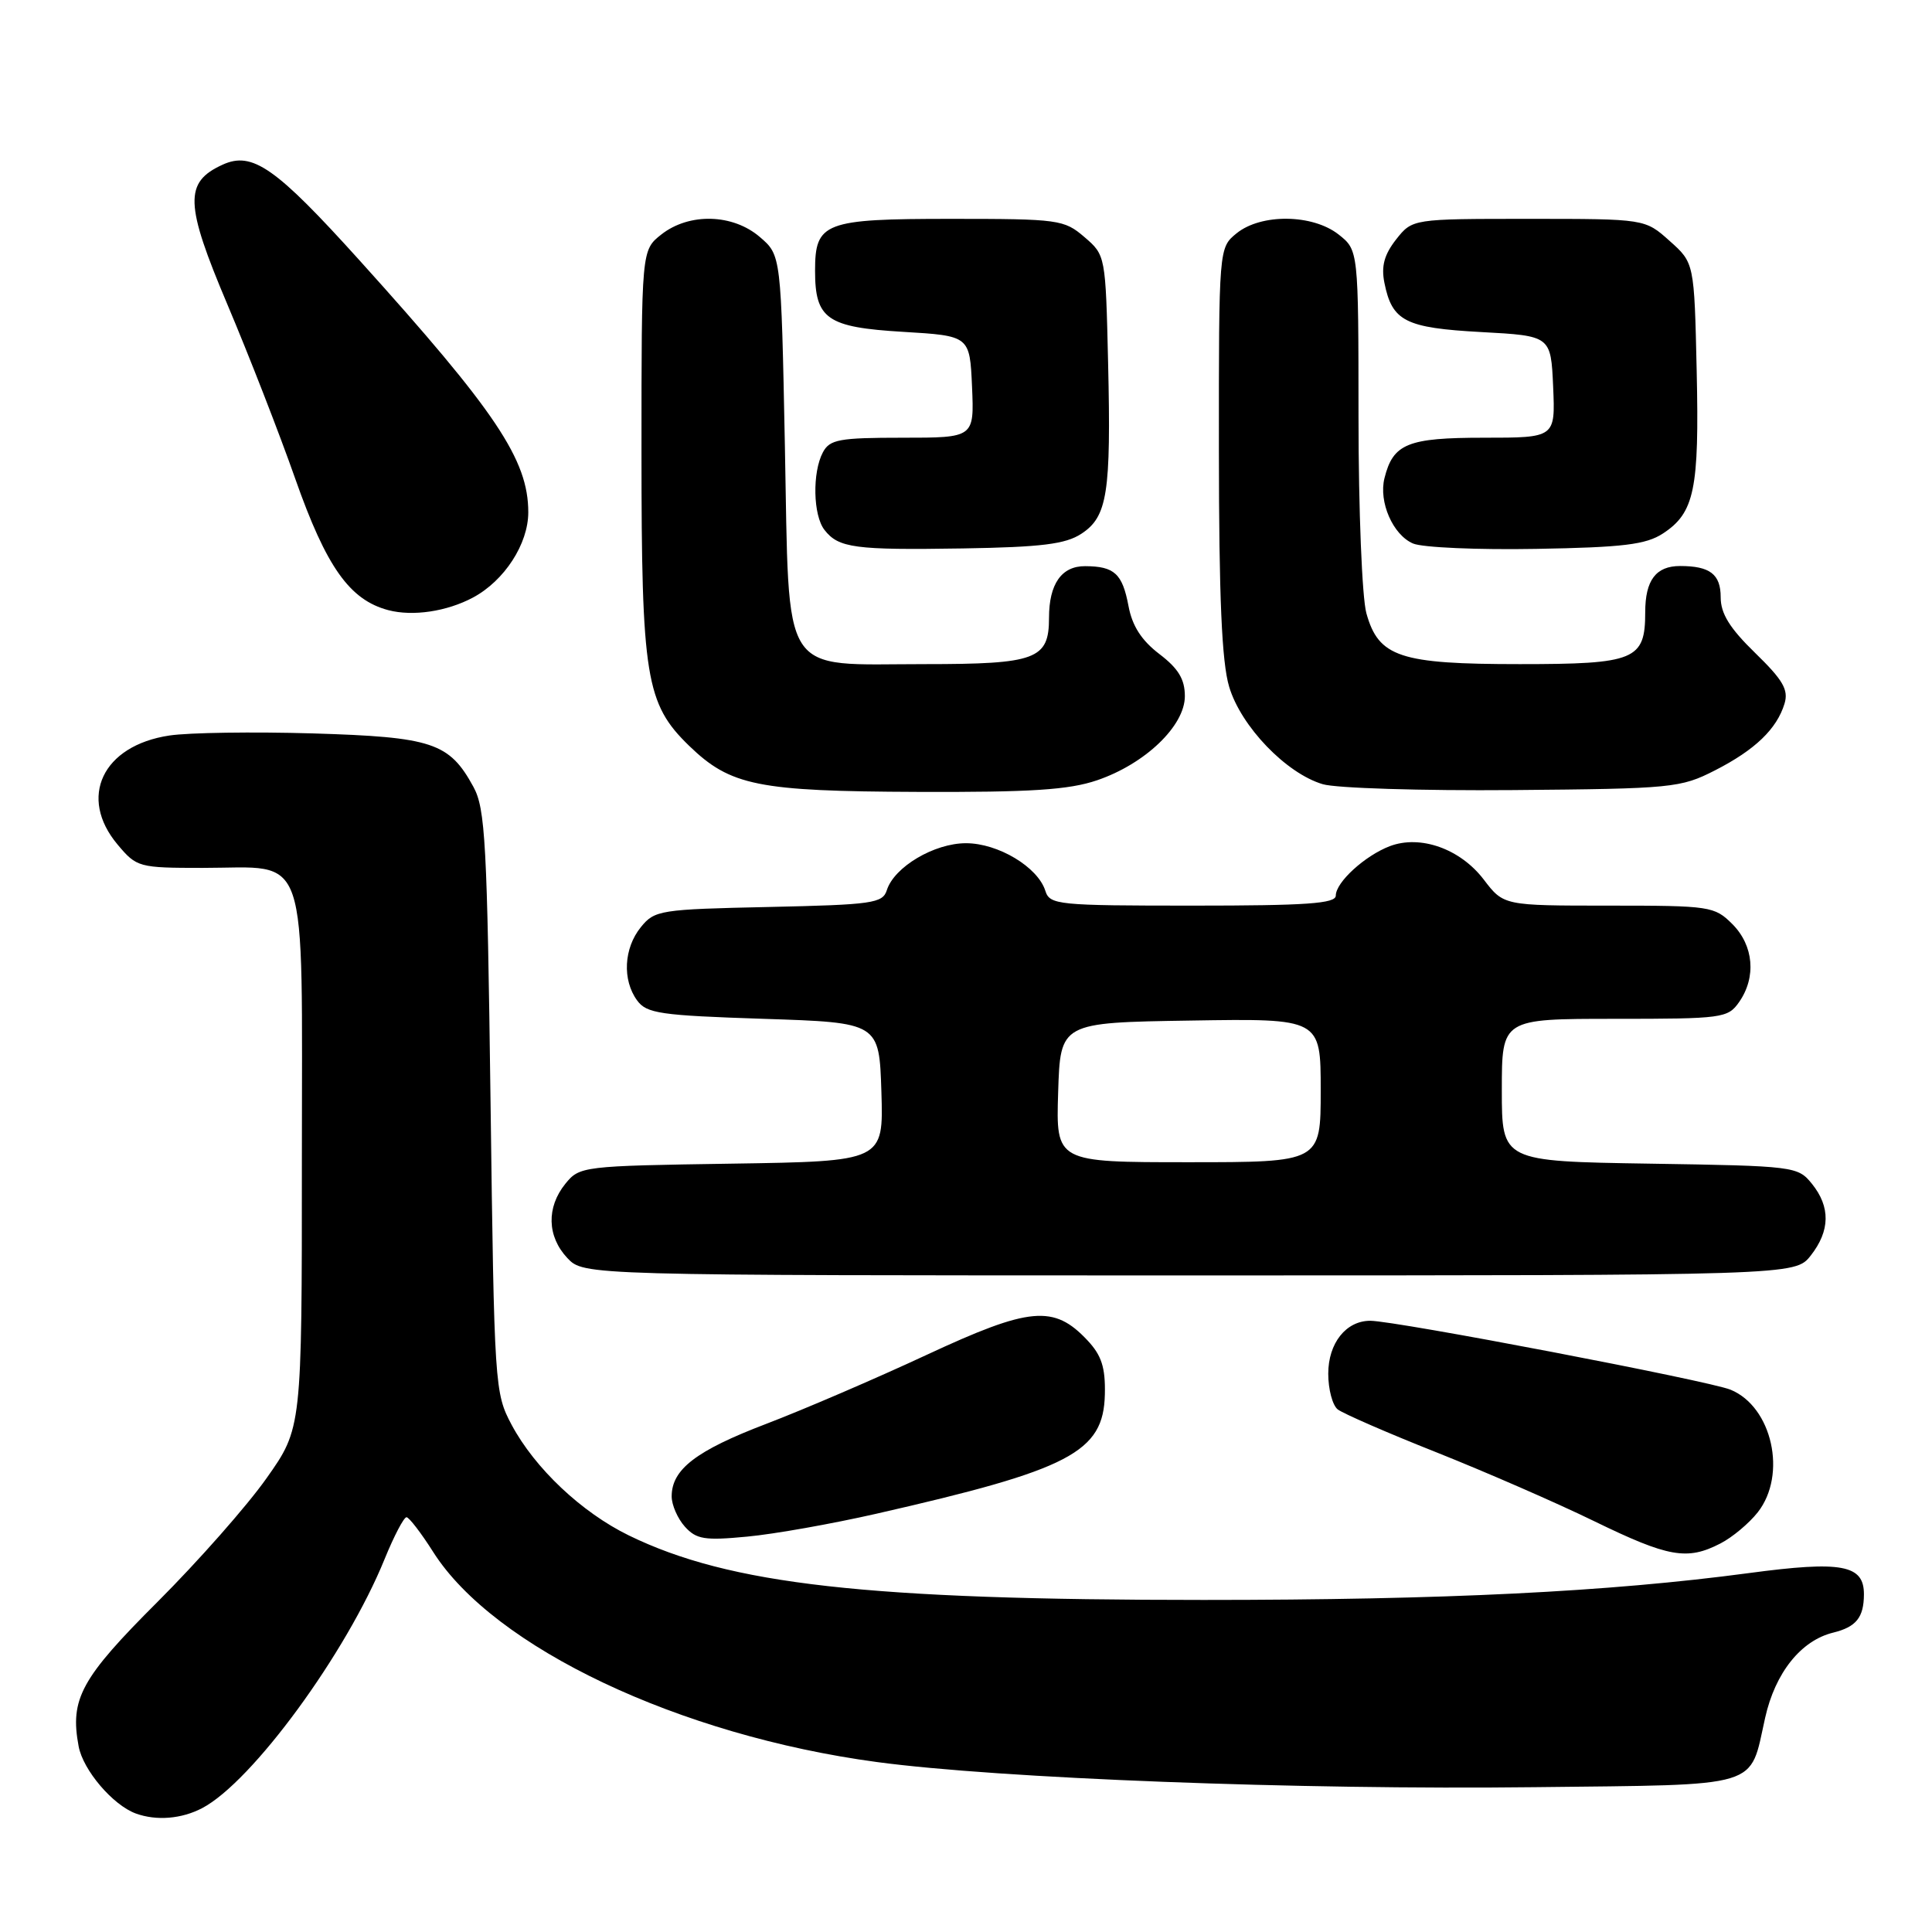 <?xml version="1.0" encoding="UTF-8" standalone="no"?>
<!DOCTYPE svg PUBLIC "-//W3C//DTD SVG 1.1//EN" "http://www.w3.org/Graphics/SVG/1.1/DTD/svg11.dtd" >
<svg xmlns="http://www.w3.org/2000/svg" xmlns:xlink="http://www.w3.org/1999/xlink" version="1.1" viewBox="0 0 256 256">
 <g >
 <path fill="currentColor"
d=" M 26.80 239.58 C 33.42 236.10 45.90 219.05 50.96 206.59 C 52.21 203.52 53.52 201.02 53.87 201.04 C 54.21 201.06 55.80 203.12 57.39 205.63 C 65.43 218.32 90.02 229.96 116.20 233.48 C 132.41 235.66 172.17 237.18 203.33 236.81 C 233.79 236.46 231.77 237.06 233.89 227.62 C 235.22 221.65 238.64 217.37 242.91 216.33 C 245.95 215.58 246.96 214.33 246.98 211.29 C 247.01 207.34 244.06 206.79 231.75 208.44 C 213.11 210.93 191.47 212.00 159.47 212.00 C 114.84 212.00 96.69 209.96 83.34 203.46 C 77.06 200.40 70.87 194.55 67.79 188.79 C 65.55 184.58 65.49 183.74 65.00 146.00 C 64.55 111.64 64.31 107.15 62.73 104.26 C 59.53 98.40 57.29 97.66 41.45 97.18 C 33.58 96.95 25.03 97.07 22.44 97.46 C 13.58 98.79 10.32 105.66 15.59 111.92 C 18.11 114.92 18.39 115.00 26.87 115.00 C 41.13 115.00 40.00 111.67 40.00 153.68 C 40.00 189.25 40.00 189.25 35.32 195.87 C 32.75 199.52 26.26 206.87 20.91 212.22 C 10.73 222.38 9.24 225.11 10.42 231.40 C 11.01 234.56 14.96 239.19 18.00 240.30 C 20.73 241.29 24.06 241.02 26.80 239.58 Z  M 227.96 204.52 C 229.54 203.71 231.76 201.85 232.91 200.39 C 236.83 195.40 234.83 186.40 229.30 184.14 C 226.39 182.95 184.95 175.02 181.58 175.01 C 178.36 175.00 176.00 177.97 176.00 182.03 C 176.00 184.08 176.56 186.20 177.25 186.75 C 177.94 187.29 183.82 189.86 190.33 192.44 C 196.83 195.03 206.25 199.13 211.25 201.57 C 221.09 206.36 223.56 206.79 227.96 204.52 Z  M 116.11 200.58 C 141.82 194.73 146.23 192.43 146.40 184.75 C 146.48 181.19 145.96 179.59 144.09 177.60 C 139.65 172.87 136.49 173.15 122.80 179.52 C 116.04 182.67 106.45 186.79 101.50 188.68 C 92.23 192.22 89.00 194.70 89.00 198.28 C 89.00 199.42 89.79 201.22 90.75 202.29 C 92.27 203.97 93.36 204.15 99.00 203.61 C 102.58 203.28 110.27 201.91 116.11 200.58 Z  M 239.93 166.37 C 242.51 163.08 242.56 159.92 240.09 156.86 C 238.22 154.55 237.80 154.49 218.59 154.19 C 199.00 153.88 199.00 153.88 199.00 144.44 C 199.00 135.00 199.00 135.00 213.94 135.00 C 228.25 135.00 228.95 134.91 230.44 132.78 C 232.74 129.49 232.38 125.29 229.55 122.45 C 227.17 120.08 226.62 120.00 213.16 120.00 C 199.24 120.00 199.24 120.00 196.60 116.54 C 193.49 112.47 188.21 110.59 184.16 112.12 C 180.86 113.38 177.00 116.90 177.00 118.67 C 177.00 119.73 173.12 120.00 158.07 120.00 C 140.10 120.00 139.10 119.90 138.51 118.03 C 137.51 114.88 132.25 111.73 128.00 111.73 C 123.79 111.73 118.49 114.87 117.51 117.95 C 116.96 119.69 115.62 119.88 101.86 120.18 C 87.45 120.49 86.74 120.60 84.91 122.86 C 82.65 125.65 82.44 129.85 84.42 132.56 C 85.68 134.29 87.47 134.55 101.17 135.00 C 116.50 135.50 116.50 135.50 116.79 144.69 C 117.07 153.88 117.07 153.88 96.95 154.19 C 77.17 154.49 76.79 154.54 74.91 156.86 C 72.39 159.98 72.49 163.83 75.17 166.69 C 77.35 169.00 77.35 169.00 157.60 169.00 C 237.85 169.00 237.85 169.00 239.93 166.37 Z  M 145.37 103.39 C 151.74 101.22 157.00 96.18 157.00 92.25 C 157.00 90.00 156.14 88.58 153.62 86.66 C 151.26 84.86 150.02 82.94 149.53 80.29 C 148.72 76.01 147.67 75.04 143.79 75.02 C 140.66 75.00 139.00 77.38 139.00 81.86 C 139.00 87.37 137.31 88.00 122.54 88.00 C 103.16 88.00 104.62 90.28 104.00 59.00 C 103.50 33.82 103.50 33.82 100.69 31.41 C 97.10 28.32 91.32 28.17 87.63 31.07 C 85.00 33.15 85.00 33.15 85.00 59.89 C 85.00 89.75 85.57 93.25 91.31 98.82 C 96.79 104.12 100.38 104.85 121.57 104.93 C 136.62 104.99 141.64 104.66 145.37 103.39 Z  M 227.24 102.08 C 232.55 99.37 235.44 96.59 236.46 93.23 C 237.01 91.40 236.26 90.11 232.57 86.52 C 229.19 83.23 228.00 81.31 228.00 79.14 C 228.00 76.09 226.58 75.00 222.62 75.00 C 219.42 75.00 218.00 76.88 218.00 81.13 C 218.00 87.45 216.66 88.00 201.38 88.00 C 185.48 88.00 182.67 87.07 181.05 81.25 C 180.48 79.17 180.01 67.60 180.01 55.32 C 180.00 33.15 180.00 33.15 177.37 31.07 C 173.92 28.36 167.11 28.28 163.86 30.91 C 161.50 32.83 161.50 32.83 161.51 59.66 C 161.52 79.17 161.89 87.73 162.87 91.00 C 164.43 96.24 170.41 102.47 175.27 103.91 C 177.04 104.44 188.40 104.79 200.50 104.69 C 221.61 104.51 222.69 104.40 227.24 102.08 Z  M 62.67 79.18 C 66.84 76.95 70.00 72.07 70.00 67.88 C 70.00 60.92 65.73 54.55 47.64 34.50 C 36.53 22.19 33.44 20.02 29.50 21.82 C 24.39 24.15 24.48 26.99 30.13 40.34 C 32.96 47.03 37.01 57.42 39.12 63.43 C 43.24 75.14 46.33 79.50 51.46 80.85 C 54.70 81.70 59.20 81.03 62.67 79.18 Z  M 143.28 70.73 C 146.74 68.47 147.23 65.36 146.83 48.09 C 146.50 33.87 146.49 33.81 143.69 31.41 C 141.00 29.10 140.29 29.00 126.02 29.00 C 109.20 29.00 108.00 29.46 108.00 35.88 C 108.00 42.27 109.58 43.37 119.65 43.97 C 128.50 44.50 128.50 44.50 128.80 51.25 C 129.09 58.00 129.09 58.00 119.58 58.00 C 111.20 58.00 109.95 58.23 109.04 59.93 C 107.62 62.59 107.73 68.28 109.25 70.22 C 111.11 72.61 113.25 72.90 127.58 72.67 C 138.01 72.50 141.19 72.10 143.28 70.73 Z  M 220.35 70.69 C 224.53 67.95 225.17 64.86 224.82 49.17 C 224.50 34.83 224.50 34.83 221.23 31.92 C 217.97 29.00 217.97 29.00 202.56 29.00 C 187.15 29.00 187.15 29.00 184.99 31.73 C 183.42 33.74 183.00 35.27 183.44 37.47 C 184.46 42.57 186.20 43.45 196.28 44.00 C 205.50 44.50 205.50 44.50 205.80 51.25 C 206.09 58.00 206.09 58.00 196.62 58.00 C 186.52 58.00 184.59 58.78 183.45 63.36 C 182.66 66.51 184.57 70.88 187.24 72.02 C 188.48 72.55 195.83 72.87 203.56 72.73 C 215.10 72.53 218.10 72.16 220.35 70.69 Z  M 140.21 144.75 C 140.50 135.50 140.50 135.50 157.75 135.23 C 175.00 134.95 175.00 134.95 175.00 144.48 C 175.00 154.00 175.00 154.00 157.46 154.00 C 139.92 154.00 139.92 154.00 140.21 144.75 Z "/>
</g>
</svg>